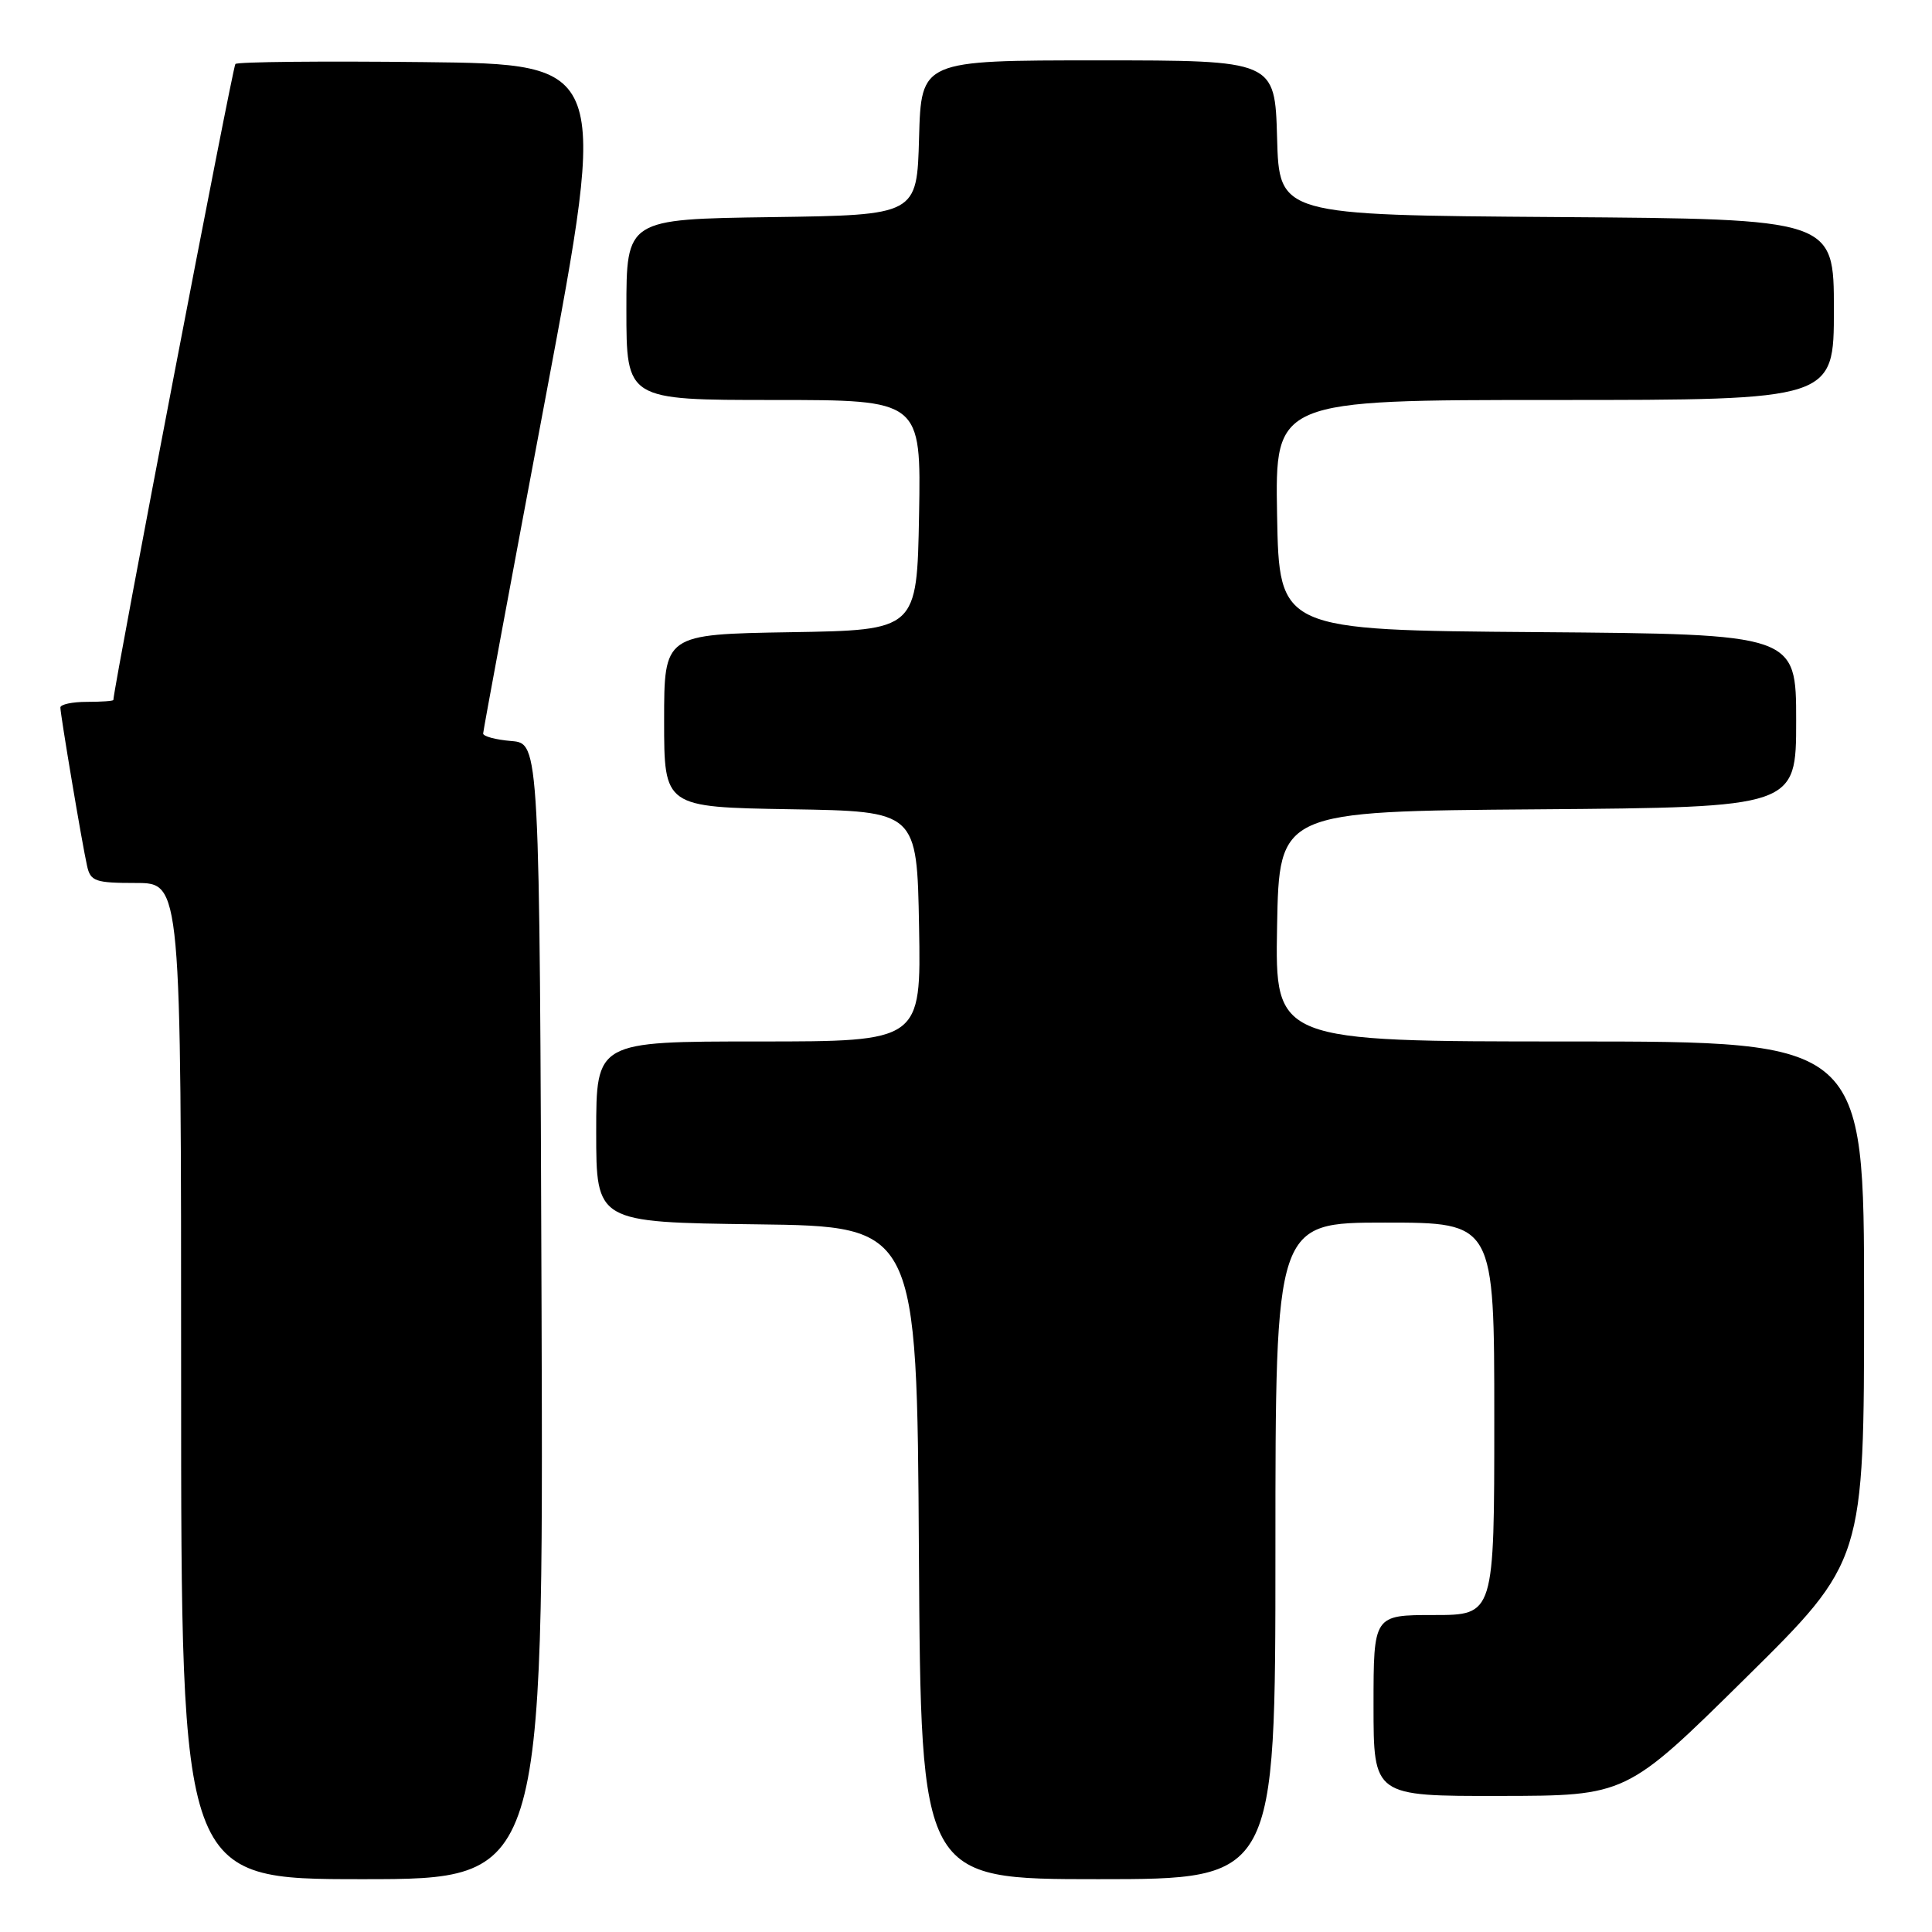 <?xml version="1.0" encoding="UTF-8" standalone="no"?>
<!DOCTYPE svg PUBLIC "-//W3C//DTD SVG 1.1//EN" "http://www.w3.org/Graphics/SVG/1.1/DTD/svg11.dtd" >
<svg xmlns="http://www.w3.org/2000/svg" xmlns:xlink="http://www.w3.org/1999/xlink" version="1.1" viewBox="0 0 256 256">
 <g >
 <path fill="currentColor"
d=" M 71.76 173.75 C 71.50 98.50 71.50 98.50 67.75 98.19 C 65.69 98.02 64.01 97.57 64.02 97.19 C 64.03 96.81 67.76 76.70 72.32 52.50 C 80.59 8.50 80.59 8.50 56.15 8.23 C 42.70 8.08 31.47 8.19 31.19 8.48 C 30.83 8.83 15.25 90.03 15.02 92.75 C 15.01 92.89 13.43 93.00 11.50 93.00 C 9.57 93.00 8.00 93.34 8.00 93.75 C 8.01 94.73 10.88 111.83 11.54 114.75 C 11.99 116.78 12.63 117.00 18.02 117.00 C 24.00 117.00 24.00 117.00 24.00 183.00 C 24.00 249.00 24.00 249.00 48.01 249.00 C 72.01 249.00 72.01 249.00 71.76 173.75 Z  M 169.00 205.50 C 169.00 162.00 169.00 162.00 183.50 162.00 C 198.00 162.00 198.00 162.00 198.00 188.00 C 198.00 214.00 198.00 214.00 190.00 214.00 C 182.00 214.00 182.00 214.00 182.00 226.00 C 182.00 238.00 182.00 238.00 198.75 237.97 C 215.50 237.95 215.50 237.95 231.25 222.40 C 247.00 206.85 247.00 206.85 247.00 172.43 C 247.00 138.00 247.00 138.00 207.97 138.00 C 168.95 138.00 168.95 138.00 169.22 122.75 C 169.50 107.50 169.50 107.50 203.75 107.24 C 238.00 106.97 238.00 106.97 238.00 95.50 C 238.00 84.03 238.00 84.03 203.75 83.76 C 169.50 83.50 169.50 83.50 169.22 68.25 C 168.95 53.00 168.95 53.00 205.97 53.00 C 243.00 53.00 243.00 53.00 243.00 41.01 C 243.00 29.02 243.00 29.02 206.25 28.76 C 169.50 28.50 169.50 28.50 169.22 18.25 C 168.93 8.00 168.93 8.00 145.50 8.00 C 122.07 8.00 122.07 8.00 121.78 18.25 C 121.50 28.50 121.50 28.50 102.25 28.77 C 83.00 29.04 83.00 29.04 83.00 41.02 C 83.00 53.00 83.00 53.00 102.53 53.00 C 122.05 53.00 122.05 53.00 121.78 68.25 C 121.50 83.50 121.50 83.50 104.75 83.77 C 88.00 84.05 88.00 84.05 88.00 95.50 C 88.00 106.95 88.00 106.95 104.75 107.23 C 121.50 107.50 121.50 107.50 121.78 122.75 C 122.05 138.00 122.05 138.00 100.53 138.00 C 79.00 138.00 79.00 138.00 79.00 149.98 C 79.00 161.96 79.00 161.96 100.25 162.23 C 121.50 162.50 121.50 162.50 121.76 205.75 C 122.02 249.00 122.02 249.00 145.51 249.00 C 169.00 249.00 169.00 249.00 169.00 205.50 Z "/>
</g>
</svg>